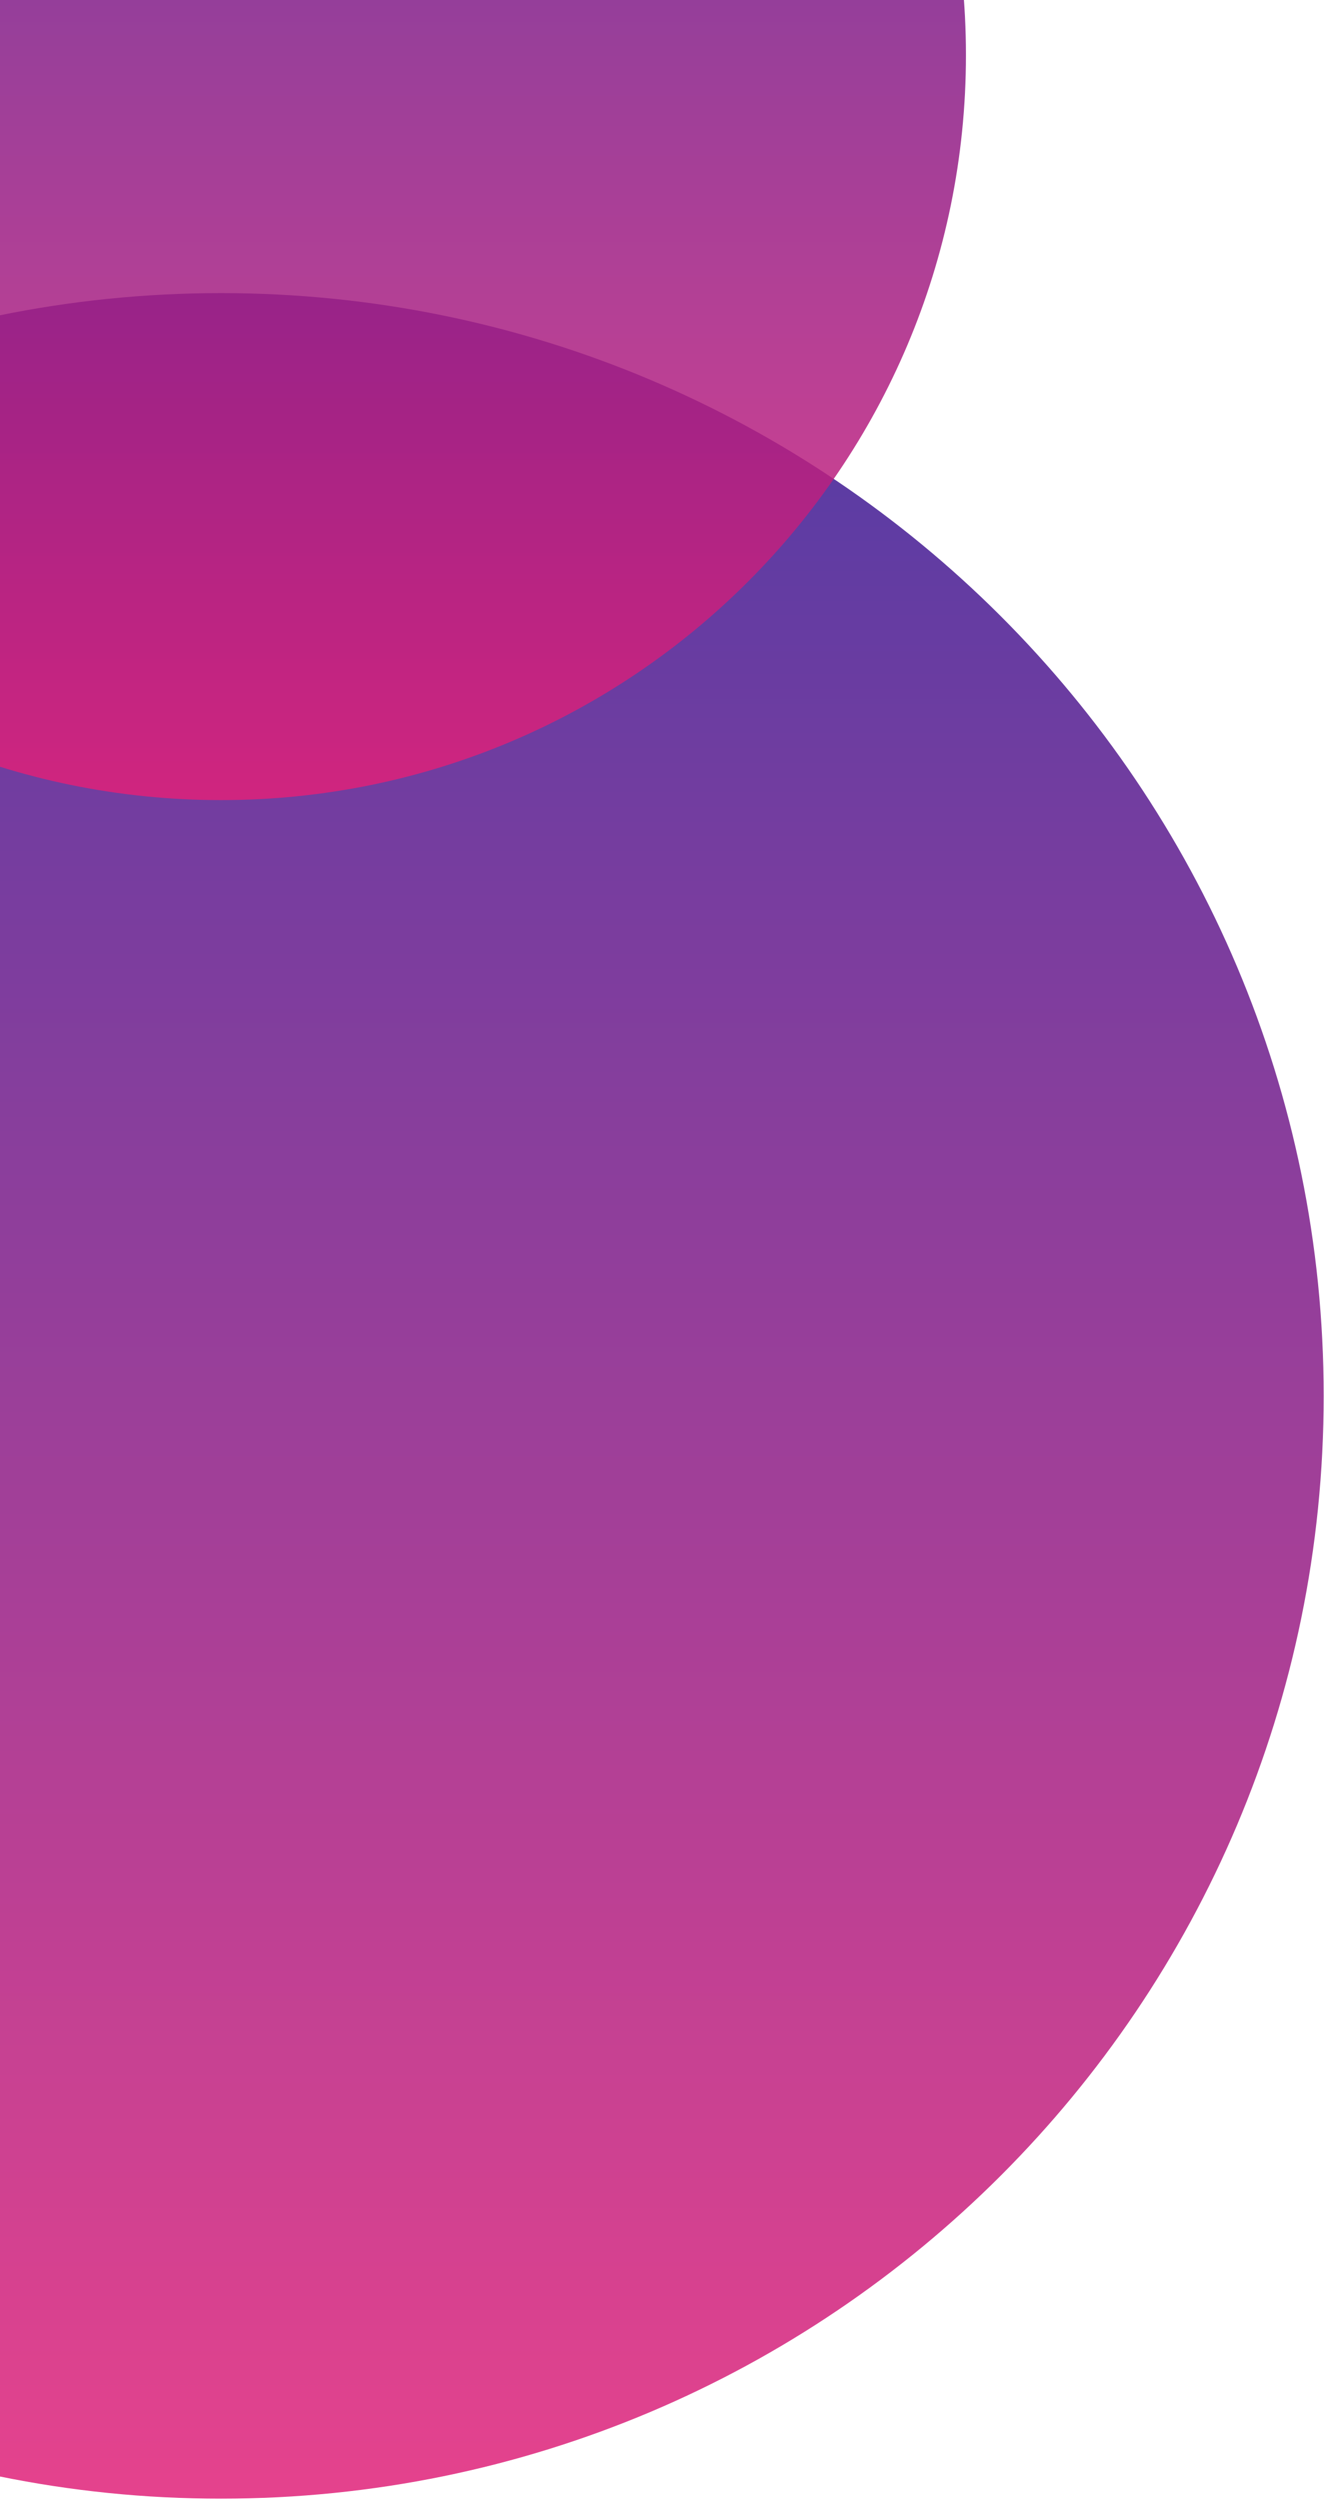 <svg width="428" height="808" viewBox="0 0 428 808" fill="none" xmlns="http://www.w3.org/2000/svg">
<path opacity="0.85" d="M71.448 807.637C268.309 807.637 427.896 648.049 427.896 451.189C427.896 254.328 268.309 94.741 71.448 94.741C-125.413 94.741 -285 254.328 -285 451.189C-285 648.049 -125.413 807.637 71.448 807.637Z" fill="url(#paint0_linear_224_2348)"/>
<path opacity="0.85" d="M71.448 258.613C204.442 258.613 312.254 150.8 312.254 17.806C312.254 -115.187 204.442 -223 71.448 -223C-61.546 -223 -169.358 -115.187 -169.358 17.806C-169.358 150.8 -61.546 258.613 71.448 258.613Z" fill="url(#paint1_linear_224_2348)"/>
<defs>
<linearGradient id="paint0_linear_224_2348" x1="71.439" y1="807.628" x2="71.439" y2="94.75" gradientUnits="userSpaceOnUse">
<stop stop-color="#E12179"/>
<stop offset="1" stop-color="#311996"/>
</linearGradient>
<linearGradient id="paint1_linear_224_2348" x1="71.439" y1="258.608" x2="71.439" y2="-223.014" gradientUnits="userSpaceOnUse">
<stop stop-color="#E12179"/>
<stop offset="1" stop-color="#311996"/>
</linearGradient>
</defs>
</svg>
